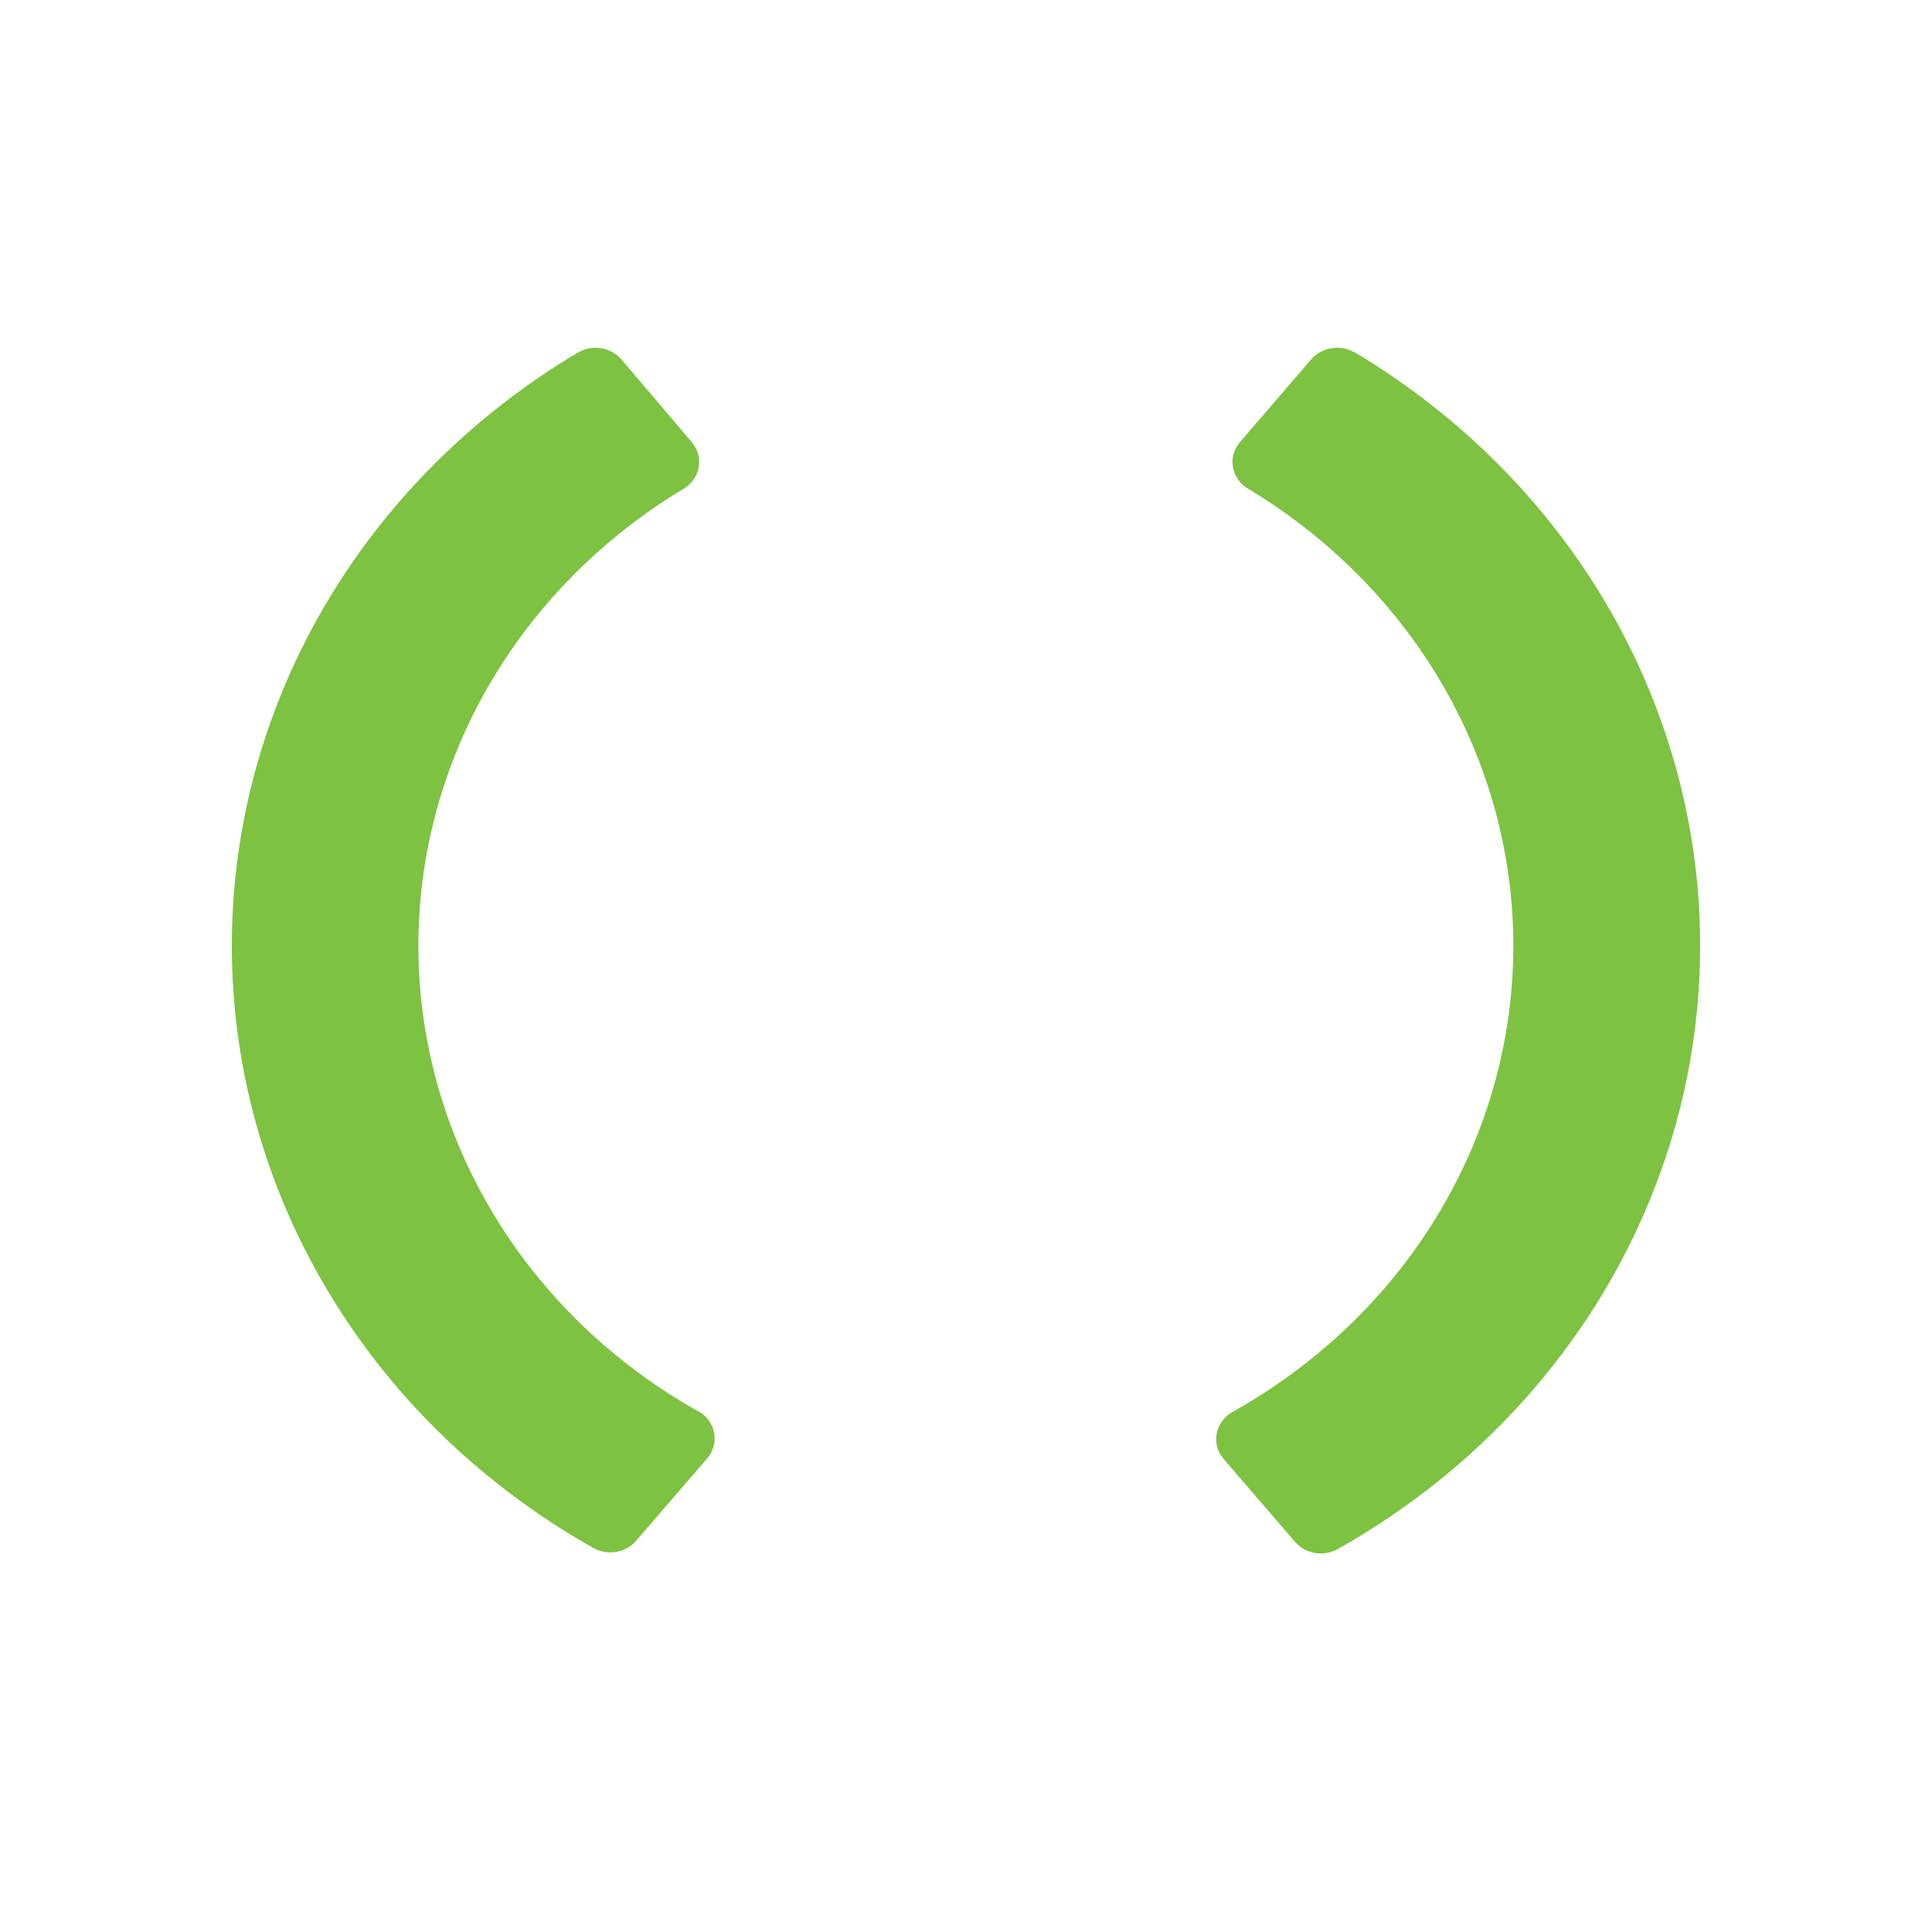 <svg width="50" height="50" viewBox="0 0 50 50" fill="none" xmlns="http://www.w3.org/2000/svg">
<path d="M18.078 36.531C15.902 35.31 14.094 33.581 12.825 31.509C11.556 29.438 10.869 27.092 10.829 24.697C10.79 22.302 11.399 19.938 12.599 17.829C13.799 15.721 15.549 13.939 17.683 12.654C17.877 12.541 18.017 12.359 18.07 12.149C18.123 11.938 18.087 11.716 17.968 11.531L17.902 11.441L16.081 9.3C15.949 9.147 15.763 9.045 15.557 9.012C15.351 8.978 15.14 9.017 14.962 9.12C12.186 10.772 9.904 13.071 8.335 15.797C6.766 18.524 5.962 21.587 6.001 24.692C6.04 27.797 6.92 30.841 8.557 33.531C10.194 36.222 12.533 38.469 15.35 40.058C15.484 40.134 15.638 40.175 15.796 40.175C15.923 40.176 16.049 40.149 16.164 40.098C16.279 40.046 16.381 39.971 16.461 39.877L18.312 37.73C18.451 37.561 18.515 37.348 18.49 37.136C18.466 36.924 18.354 36.729 18.18 36.593L18.063 36.517" fill="#7EC242"/>
<path d="M35.053 9.12C34.875 9.017 34.663 8.978 34.458 9.012C34.252 9.045 34.066 9.147 33.934 9.3L32.091 11.441C31.946 11.61 31.878 11.825 31.901 12.041C31.925 12.257 32.038 12.455 32.215 12.592L32.31 12.654C34.444 13.939 36.194 15.721 37.394 17.829C38.594 19.938 39.203 22.302 39.163 24.697C39.124 27.092 38.437 29.438 37.168 31.509C35.899 33.581 34.09 35.31 31.915 36.531C31.816 36.584 31.729 36.654 31.659 36.739C31.589 36.823 31.537 36.92 31.506 37.024C31.476 37.127 31.467 37.236 31.481 37.343C31.494 37.45 31.53 37.553 31.586 37.646L31.667 37.757L33.517 39.905C33.597 39.999 33.699 40.074 33.814 40.126C33.929 40.177 34.055 40.203 34.182 40.203C34.34 40.203 34.494 40.162 34.629 40.085C37.449 38.497 39.791 36.249 41.431 33.557C43.072 30.866 43.956 27.82 43.998 24.712C44.041 21.604 43.241 18.538 41.675 15.807C40.108 13.075 37.828 10.771 35.053 9.113" fill="#7EC242"/>
</svg>
